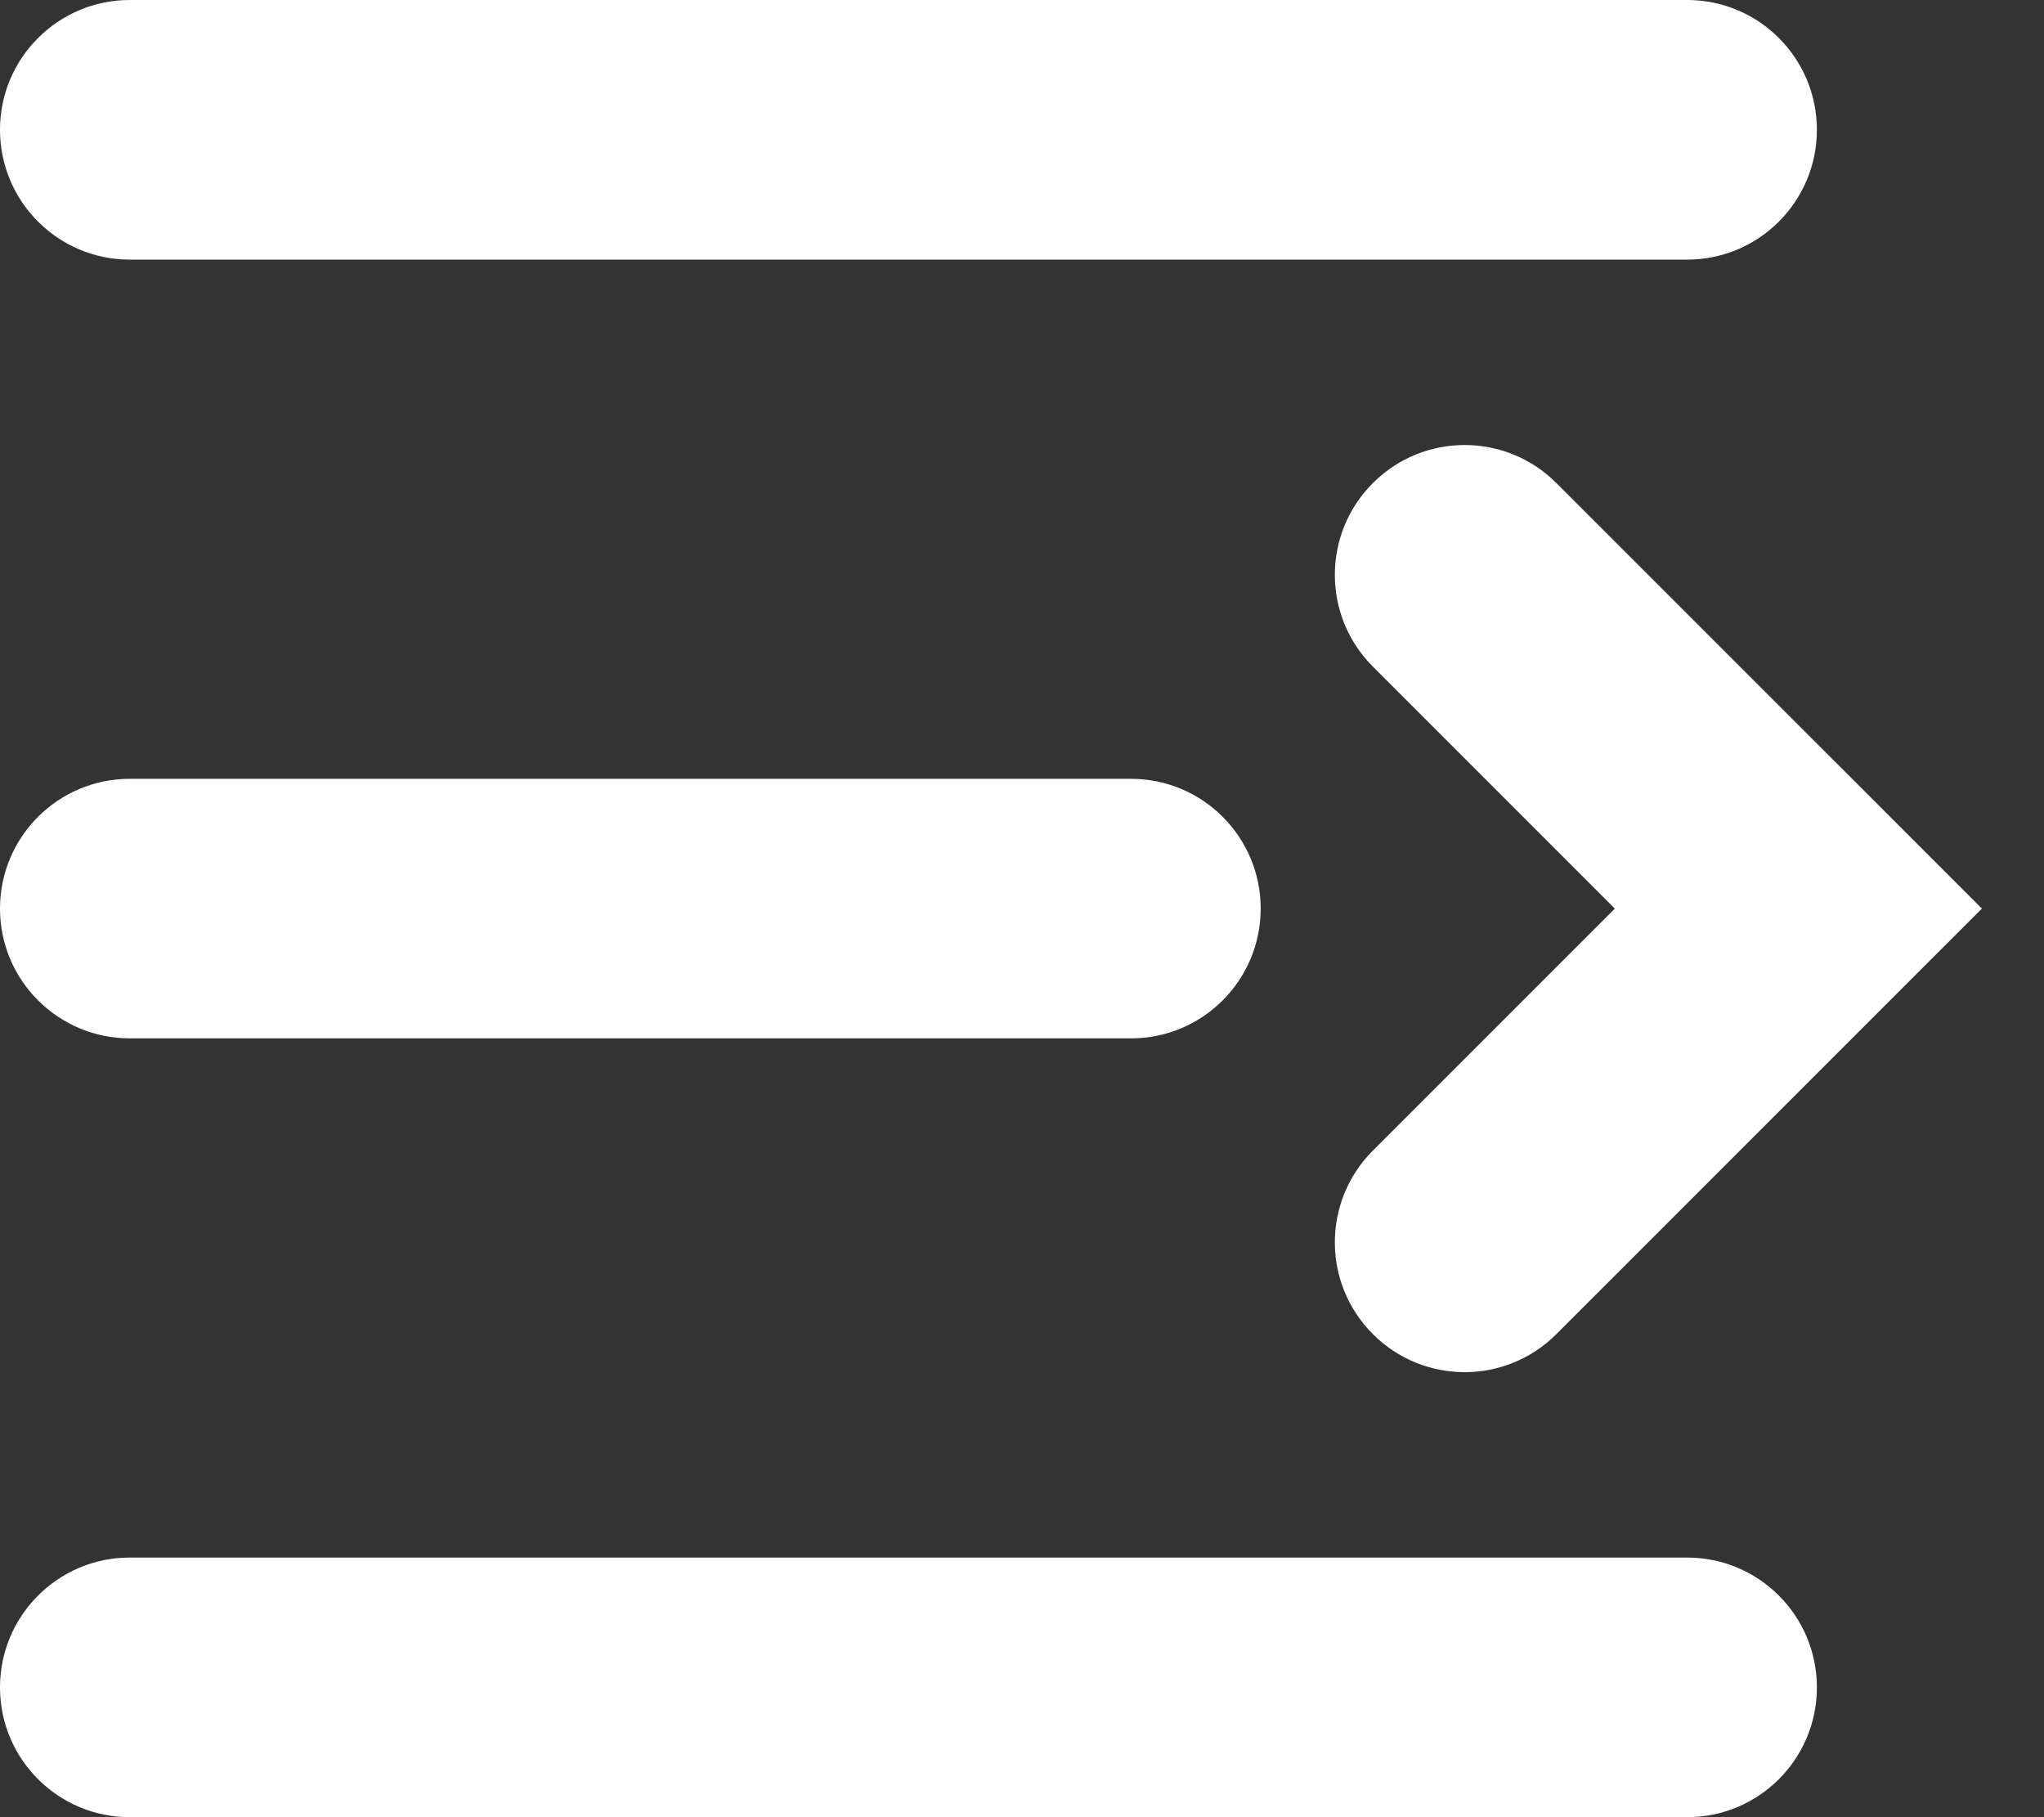 <svg width="27" height="24" viewBox="0 0 27 24" fill="none" xmlns="http://www.w3.org/2000/svg">
<rect x="0" y="0" width="27" height="24" fill="#333333" stroke="none"/>
<path fill-rule="evenodd" clip-rule="evenodd" d="M18.135 6.38C17.465 7.049 17.465 8.135 18.135 8.804L21.331 12L18.135 15.196C17.465 15.866 17.465 16.951 18.135 17.62C18.804 18.29 19.89 18.29 20.559 17.62L26.18 12L20.559 6.38C19.89 5.71 18.804 5.71 18.135 6.38Z" fill="white"/>
<path fill-rule="evenodd" clip-rule="evenodd" d="M24 1.714C24 0.768 23.233 0 22.286 0H1.714C0.768 0 -2.38419e-07 0.768 -2.38419e-07 1.714C-2.38419e-07 2.661 0.768 3.429 1.714 3.429H22.286C23.233 3.429 24 2.661 24 1.714Z" fill="white"/>
<path fill-rule="evenodd" clip-rule="evenodd" d="M16.653 12C16.653 11.053 15.886 10.286 14.939 10.286H1.715C0.768 10.286 0 11.053 0 12C0 12.947 0.768 13.714 1.715 13.714H14.939C15.886 13.714 16.653 12.947 16.653 12Z" fill="white"/>
<path fill-rule="evenodd" clip-rule="evenodd" d="M24 22.286C24 21.339 23.233 20.571 22.286 20.571H1.714C0.768 20.571 -2.38419e-07 21.339 -2.38419e-07 22.286C-2.38419e-07 23.233 0.768 24 1.714 24H22.286C23.233 24 24 23.233 24 22.286Z" fill="white"/>
</svg>
